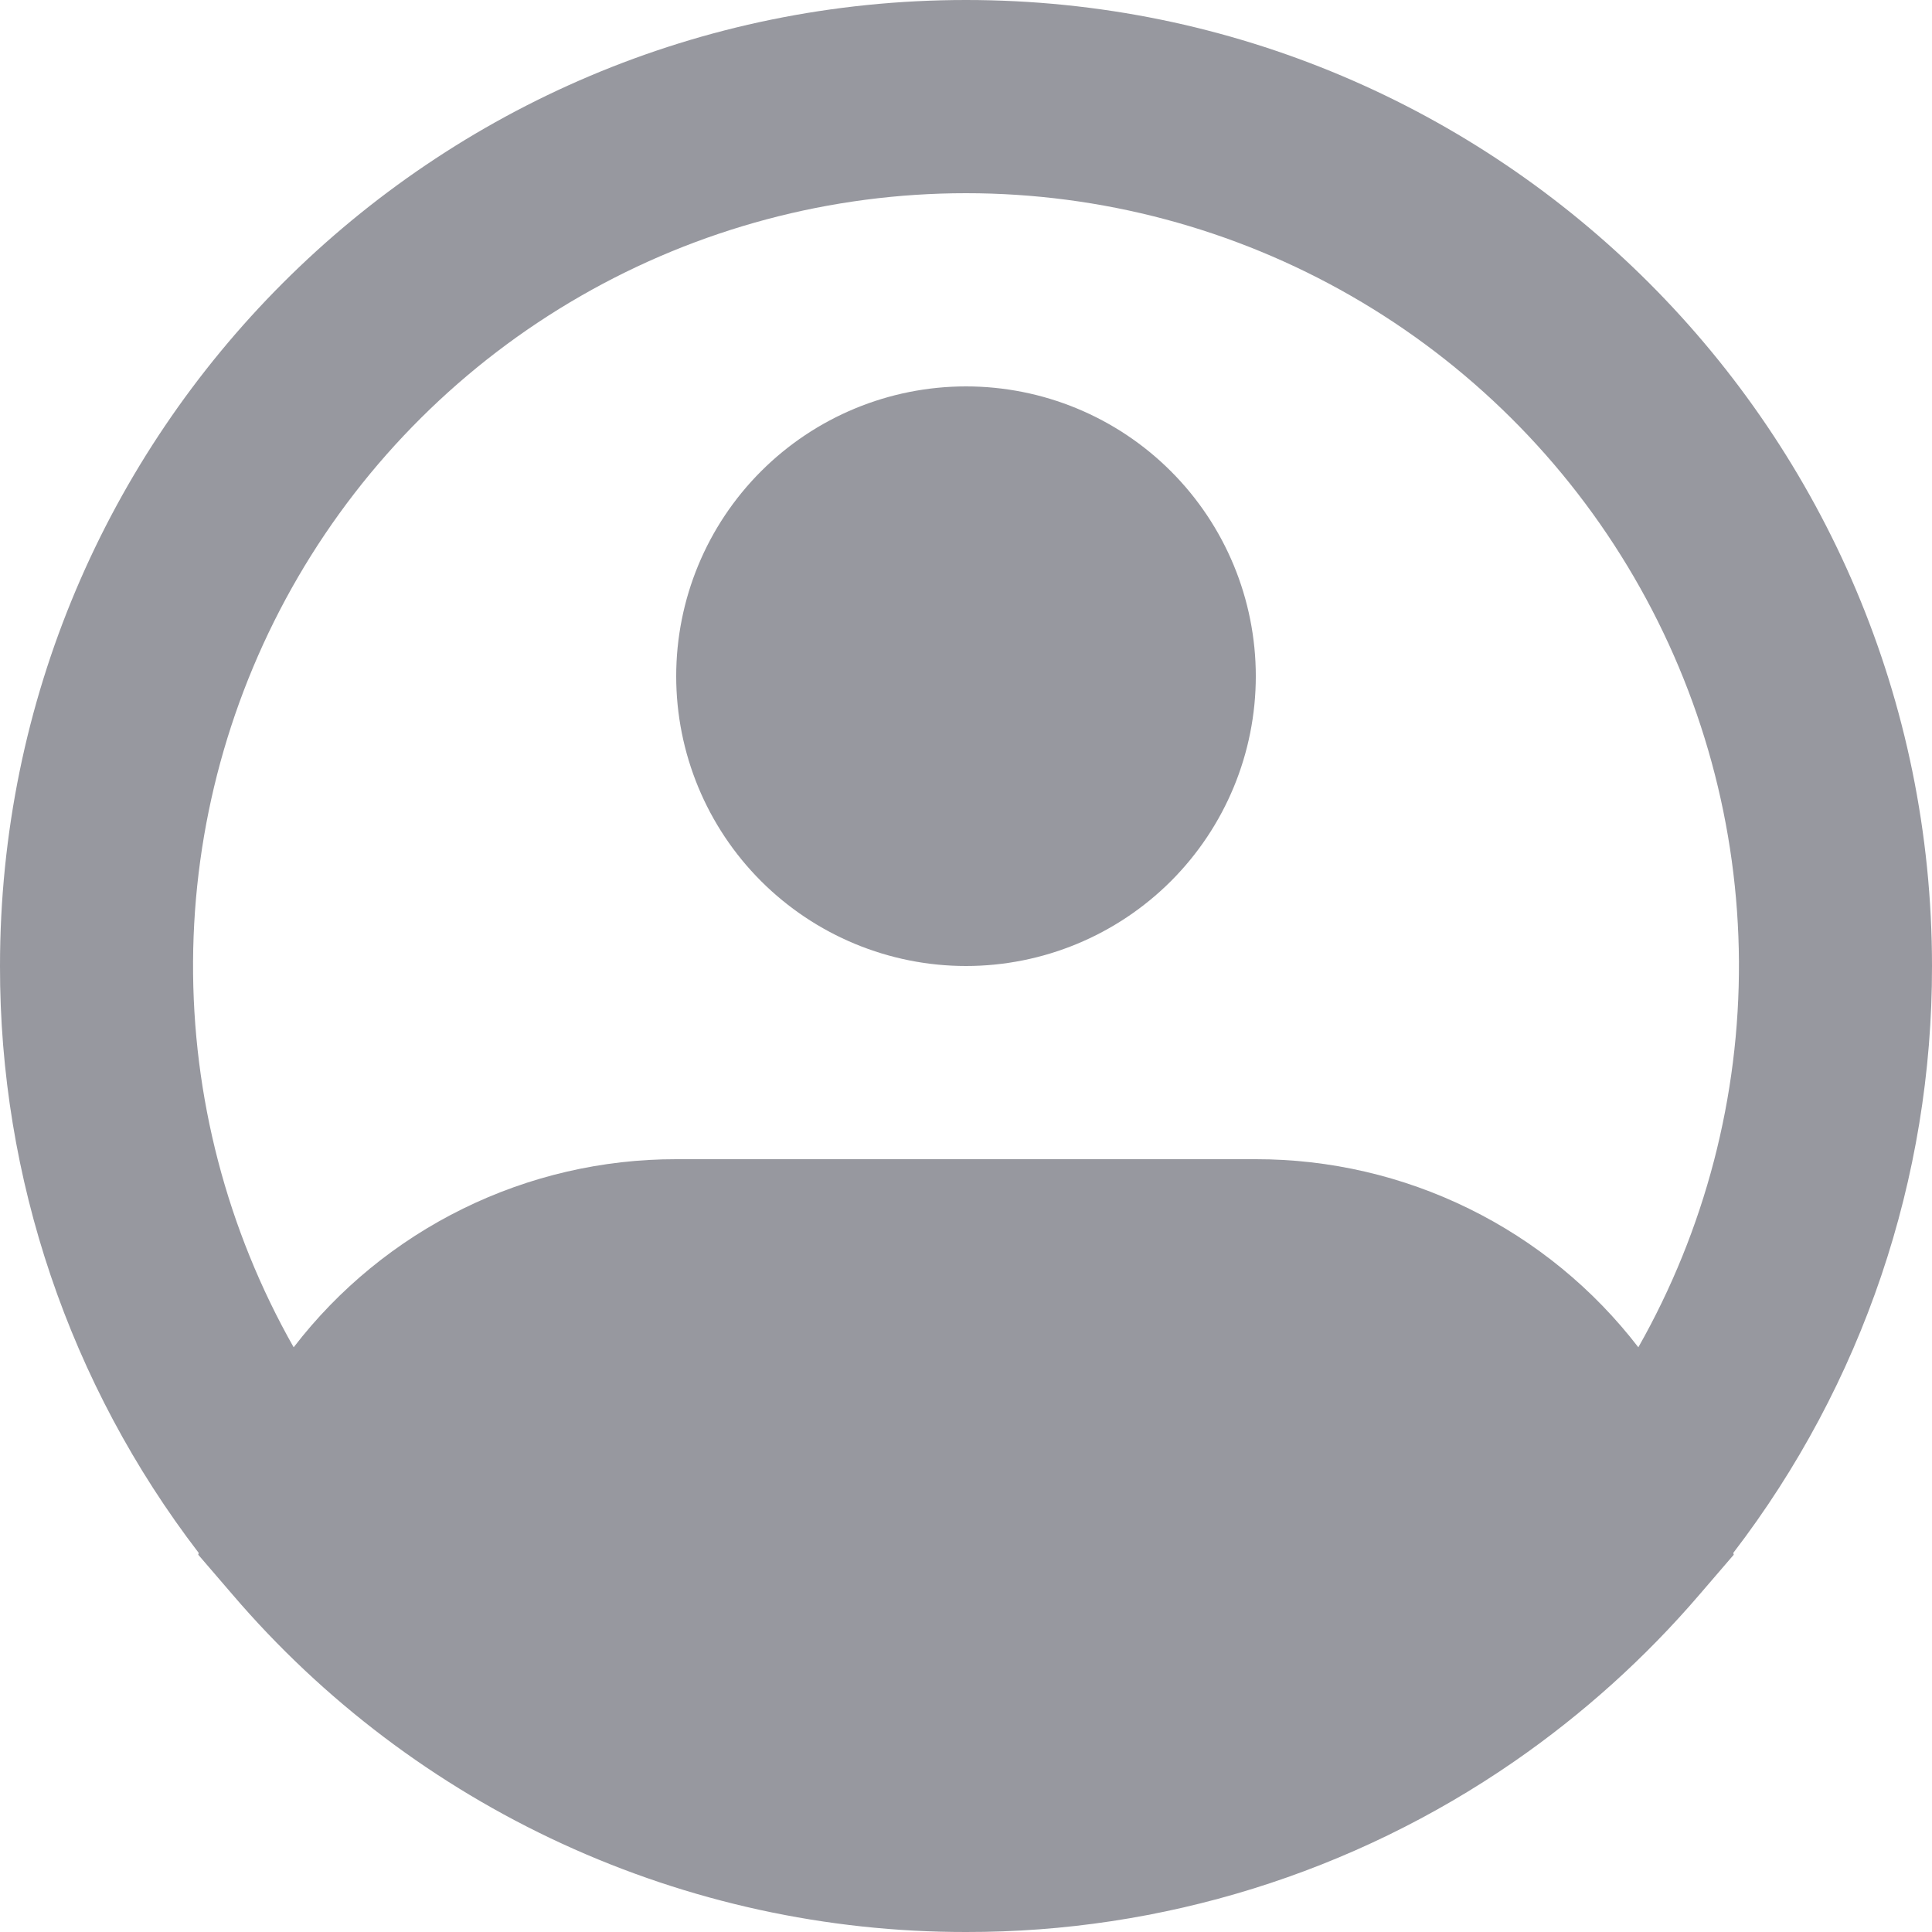 <svg width="28" height="28" viewBox="0 0 28 28" fill="none" xmlns="http://www.w3.org/2000/svg">
<path fill-rule="evenodd" clip-rule="evenodd" d="M14 2.8C12.041 2.8 10.116 3.313 8.418 4.289C6.719 5.265 5.307 6.669 4.32 8.362C3.334 10.055 2.809 11.976 2.798 13.935C2.787 15.894 3.29 17.822 4.256 19.526C4.909 18.677 5.749 17.989 6.71 17.517C7.672 17.044 8.729 16.799 9.8 16.8H18.2C19.271 16.799 20.328 17.044 21.29 17.517C22.251 17.989 23.091 18.677 23.744 19.526C24.71 17.822 25.213 15.894 25.202 13.935C25.191 11.976 24.666 10.055 23.68 8.362C22.694 6.669 21.281 5.265 19.582 4.289C17.884 3.313 15.959 2.8 14 2.8ZM25.12 22.506C26.992 20.066 28.005 17.076 28 14C28 6.268 21.732 0 14 0C6.268 0 1.57545e-05 6.268 1.57545e-05 14C-0.005 17.076 1.008 20.066 2.88 22.506L2.873 22.532L3.37 23.11C4.683 24.645 6.313 25.877 8.148 26.721C9.984 27.566 11.98 28.002 14 28C16.838 28.005 19.61 27.143 21.945 25.529C22.94 24.841 23.843 24.028 24.63 23.11L25.127 22.532L25.12 22.506ZM14 5.6C12.886 5.6 11.818 6.042 11.03 6.83C10.242 7.618 9.8 8.686 9.8 9.8C9.8 10.914 10.242 11.982 11.03 12.77C11.818 13.557 12.886 14 14 14C15.114 14 16.182 13.557 16.97 12.77C17.758 11.982 18.2 10.914 18.2 9.8C18.2 8.686 17.758 7.618 16.97 6.83C16.182 6.042 15.114 5.6 14 5.6Z" fill="#97989F"/>
</svg>
